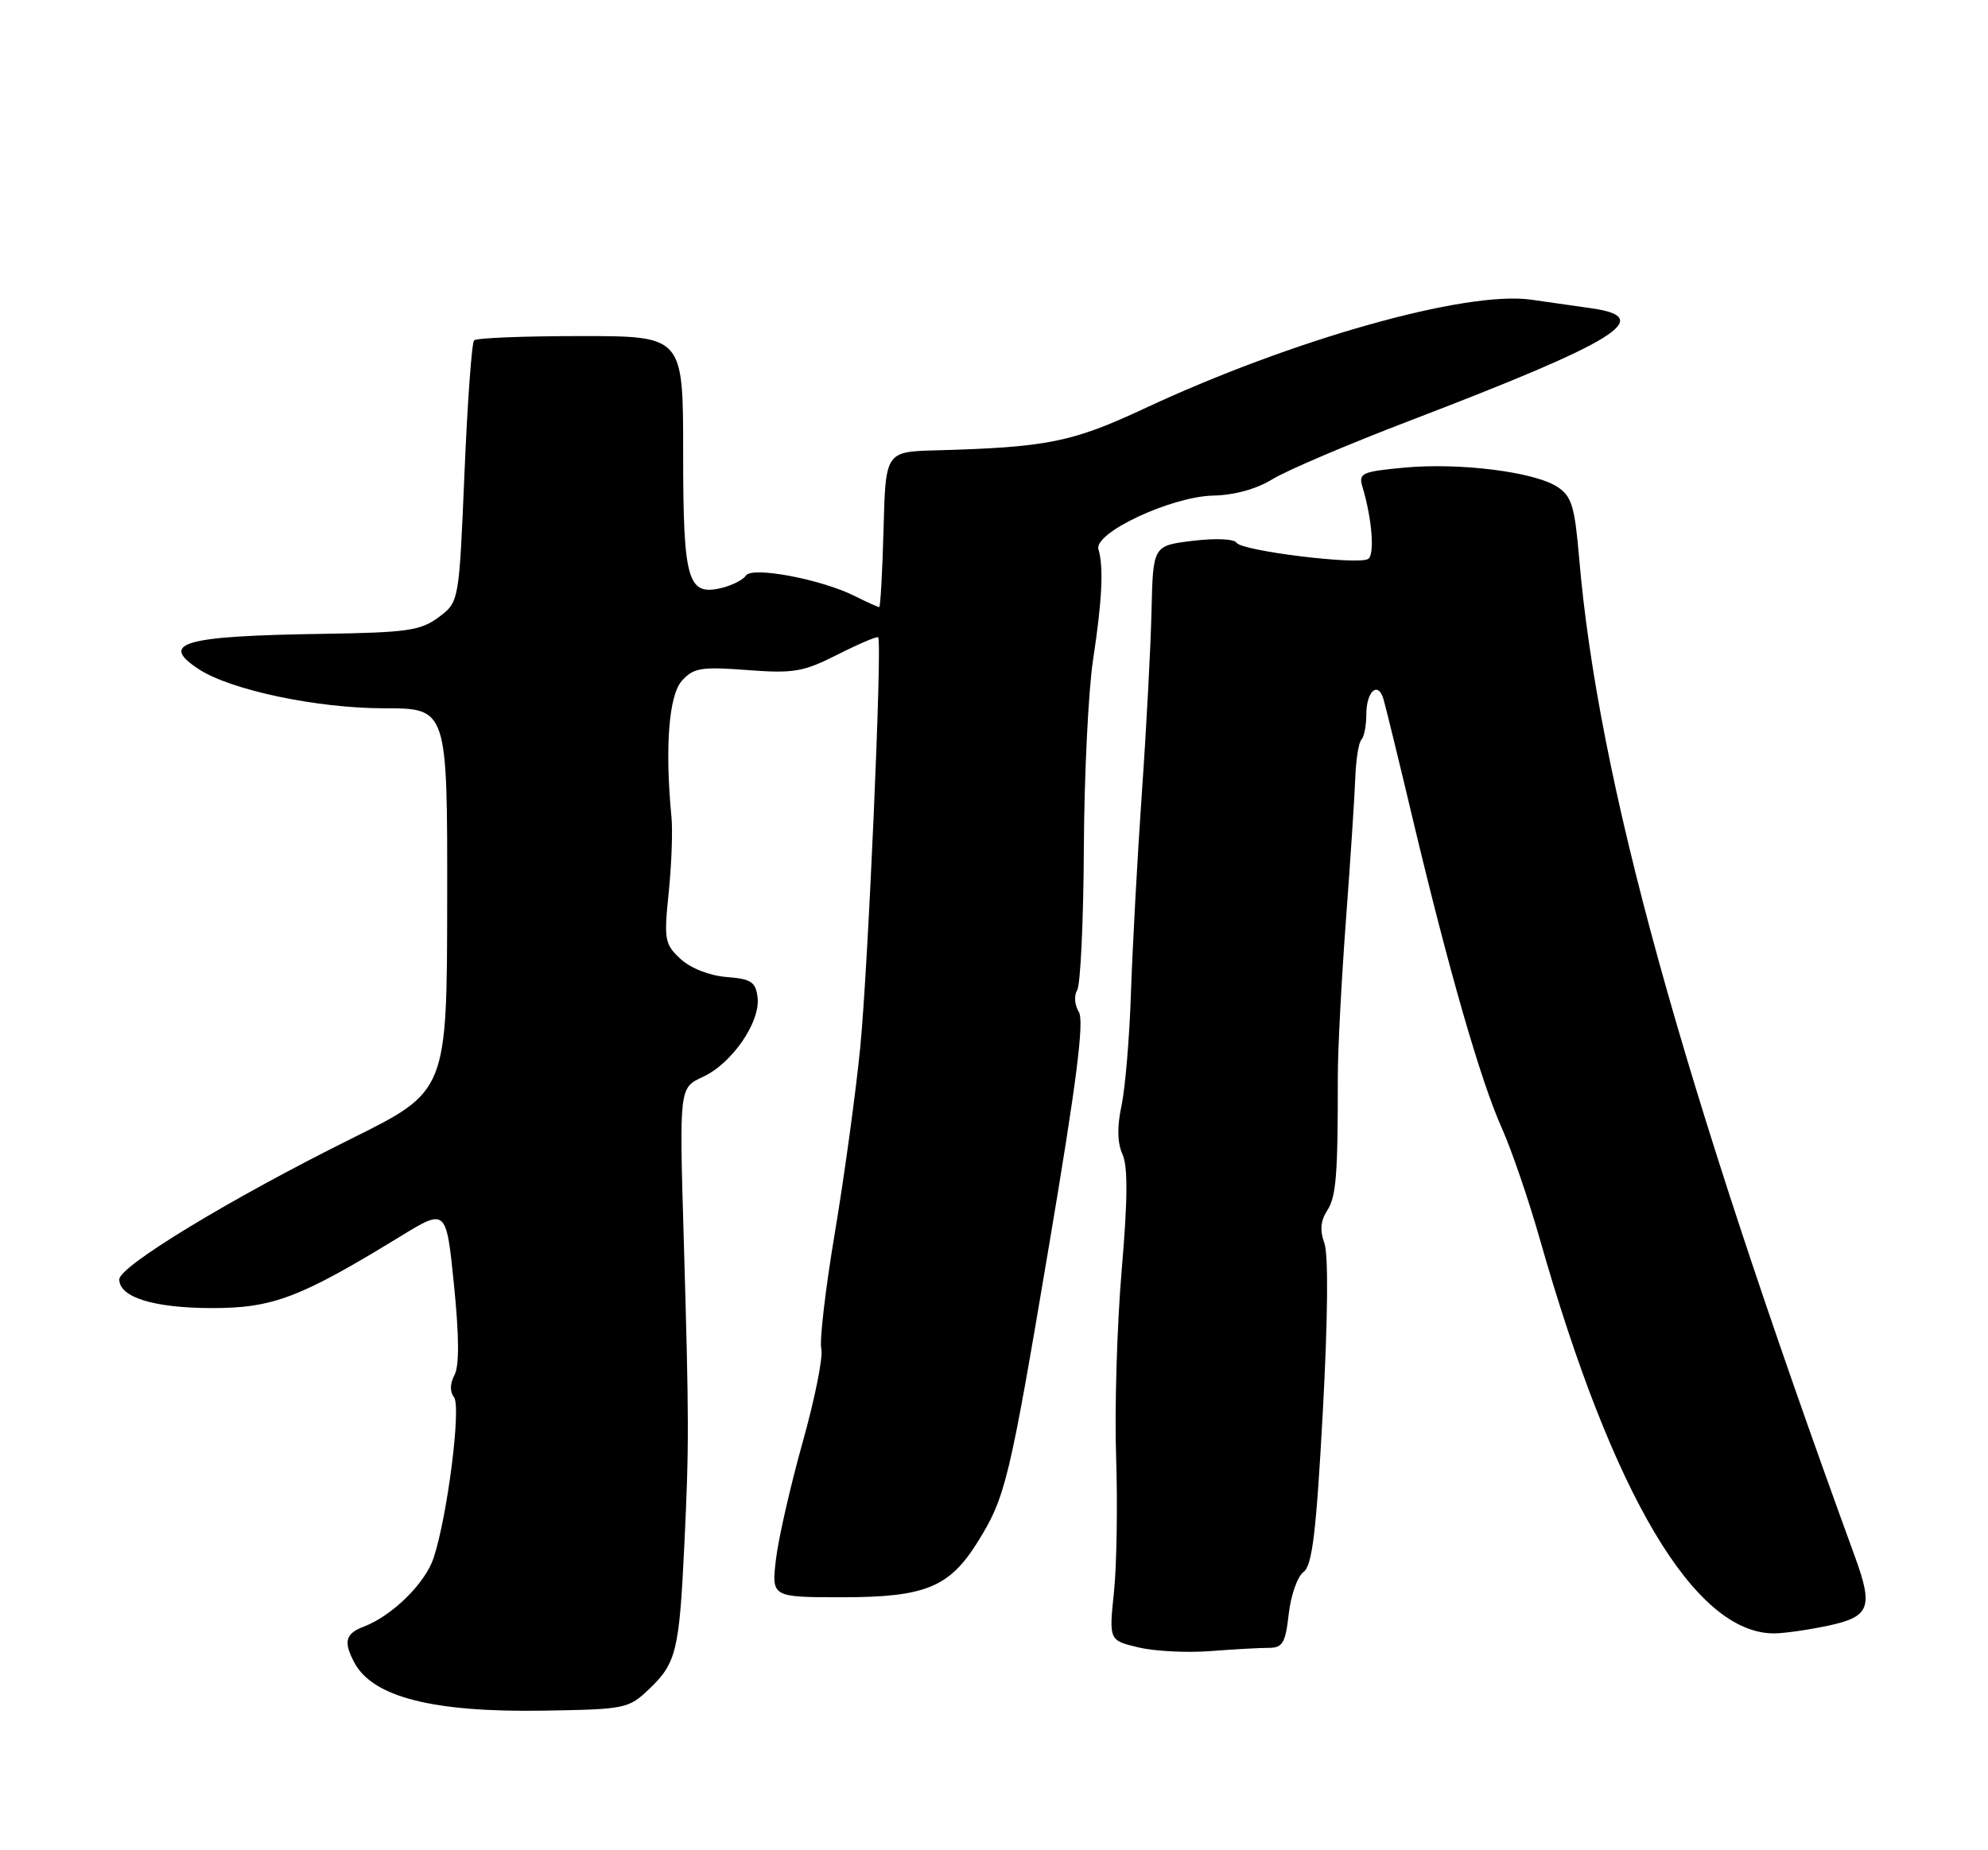 <?xml version="1.0" encoding="UTF-8" standalone="no"?>
<!DOCTYPE svg PUBLIC "-//W3C//DTD SVG 1.1//EN" "http://www.w3.org/Graphics/SVG/1.1/DTD/svg11.dtd" >
<svg xmlns="http://www.w3.org/2000/svg" xmlns:xlink="http://www.w3.org/1999/xlink" version="1.1" viewBox="0 0 275 256">
 <g >
 <path fill="currentColor"
d=" M 89.89 233.61 C 93.54 230.11 93.97 228.34 94.66 213.85 C 95.33 199.91 95.32 196.72 94.57 171.00 C 93.97 150.50 93.97 150.50 97.23 149.00 C 101.25 147.15 105.19 141.43 104.80 138.03 C 104.54 135.86 103.93 135.45 100.50 135.18 C 98.13 134.99 95.54 133.97 94.14 132.68 C 91.94 130.64 91.83 130.04 92.50 123.50 C 92.90 119.65 93.07 114.92 92.88 113.00 C 91.96 103.39 92.52 96.19 94.33 94.19 C 95.94 92.40 97.00 92.23 103.36 92.71 C 109.80 93.20 111.12 92.97 115.88 90.56 C 118.81 89.08 121.32 88.01 121.48 88.18 C 122.06 88.84 120.08 133.99 118.99 145.00 C 118.36 151.32 116.78 162.85 115.48 170.60 C 114.18 178.36 113.34 185.57 113.61 186.63 C 113.89 187.69 112.73 193.49 111.04 199.52 C 109.35 205.56 107.68 212.85 107.34 215.74 C 106.72 221.00 106.72 221.00 116.61 221.00 C 128.01 220.99 131.36 219.61 135.28 213.29 C 139.10 207.12 139.63 204.89 145.07 172.59 C 148.92 149.78 150.01 141.24 149.23 140.00 C 148.65 139.06 148.55 137.73 149.01 136.99 C 149.46 136.25 149.88 127.40 149.93 117.32 C 149.98 107.23 150.56 95.50 151.21 91.24 C 152.46 83.05 152.68 78.46 151.95 76.00 C 151.27 73.72 162.04 68.69 167.84 68.57 C 170.74 68.51 173.82 67.66 176.01 66.31 C 177.94 65.11 186.49 61.47 195.01 58.21 C 223.69 47.23 229.03 43.94 220.25 42.67 C 218.19 42.37 214.38 41.83 211.78 41.46 C 202.74 40.20 178.73 46.97 158.20 56.57 C 148.29 61.19 144.83 61.89 129.50 62.31 C 122.50 62.50 122.50 62.50 122.22 73.25 C 122.06 79.16 121.79 84.00 121.62 84.00 C 121.45 84.00 119.92 83.31 118.22 82.46 C 113.55 80.13 104.04 78.34 103.19 79.63 C 102.81 80.21 101.31 80.98 99.86 81.34 C 95.10 82.50 94.50 80.42 94.50 62.59 C 94.50 46.50 94.50 46.50 80.33 46.50 C 72.54 46.50 65.90 46.76 65.58 47.09 C 65.26 47.41 64.66 55.69 64.25 65.48 C 63.50 83.29 63.50 83.29 60.68 85.40 C 58.18 87.26 56.33 87.52 44.68 87.70 C 25.32 87.99 21.94 88.95 27.50 92.59 C 31.91 95.48 43.84 98.00 53.13 98.00 C 61.89 98.00 61.89 98.00 61.86 124.49 C 61.83 150.98 61.83 150.98 48.66 157.52 C 31.91 165.84 16.50 175.19 16.50 177.02 C 16.50 179.50 21.25 180.97 29.28 180.99 C 37.73 181.00 41.51 179.57 55.40 171.06 C 61.73 167.19 61.73 167.19 62.80 177.78 C 63.52 184.91 63.54 188.99 62.87 190.25 C 62.24 191.43 62.21 192.57 62.80 193.31 C 63.82 194.61 61.90 209.74 59.98 215.56 C 58.82 219.08 54.25 223.57 50.31 225.07 C 47.77 226.04 47.48 227.16 49.03 230.06 C 51.58 234.82 59.92 236.94 75.19 236.69 C 86.60 236.50 86.95 236.43 89.89 233.61 Z  M 175.52 228.00 C 177.42 228.00 177.82 227.33 178.27 223.31 C 178.56 220.73 179.48 218.12 180.31 217.51 C 181.52 216.63 182.07 212.07 182.98 195.45 C 183.69 182.42 183.77 173.55 183.20 172.00 C 182.56 170.27 182.67 168.90 183.58 167.51 C 184.84 165.56 185.07 162.68 185.06 149.00 C 185.05 145.43 185.56 135.75 186.17 127.50 C 186.79 119.25 187.37 110.37 187.47 107.76 C 187.56 105.16 187.94 102.72 188.32 102.35 C 188.69 101.97 189.00 100.42 189.00 98.89 C 189.00 95.64 190.62 94.18 191.38 96.74 C 191.67 97.71 193.51 105.25 195.47 113.50 C 200.42 134.28 204.81 149.51 207.71 156.00 C 209.07 159.03 211.46 166.00 213.02 171.50 C 223.11 206.95 234.42 226.00 245.40 226.00 C 246.78 226.00 250.17 225.51 252.95 224.92 C 258.66 223.69 259.15 222.40 256.59 215.38 C 232.48 149.24 221.06 107.87 218.44 77.18 C 217.83 70.05 217.41 68.66 215.44 67.37 C 212.27 65.29 201.93 63.99 194.26 64.70 C 188.33 65.26 187.89 65.46 188.48 67.40 C 189.80 71.82 190.19 76.77 189.25 77.34 C 187.85 78.21 171.76 76.23 171.06 75.10 C 170.73 74.56 168.14 74.45 164.99 74.83 C 159.50 75.50 159.50 75.50 159.29 84.50 C 159.18 89.45 158.58 100.81 157.95 109.75 C 157.33 118.69 156.66 131.06 156.45 137.25 C 156.25 143.44 155.66 150.49 155.15 152.93 C 154.51 155.89 154.56 158.13 155.27 159.70 C 156.03 161.37 156.00 165.97 155.16 175.77 C 154.52 183.32 154.17 194.90 154.39 201.50 C 154.61 208.10 154.48 216.53 154.10 220.23 C 153.40 226.96 153.40 226.96 157.45 227.93 C 159.68 228.47 164.15 228.70 167.40 228.45 C 170.64 228.20 174.29 228.00 175.52 228.00 Z "/>
</g>
</svg>